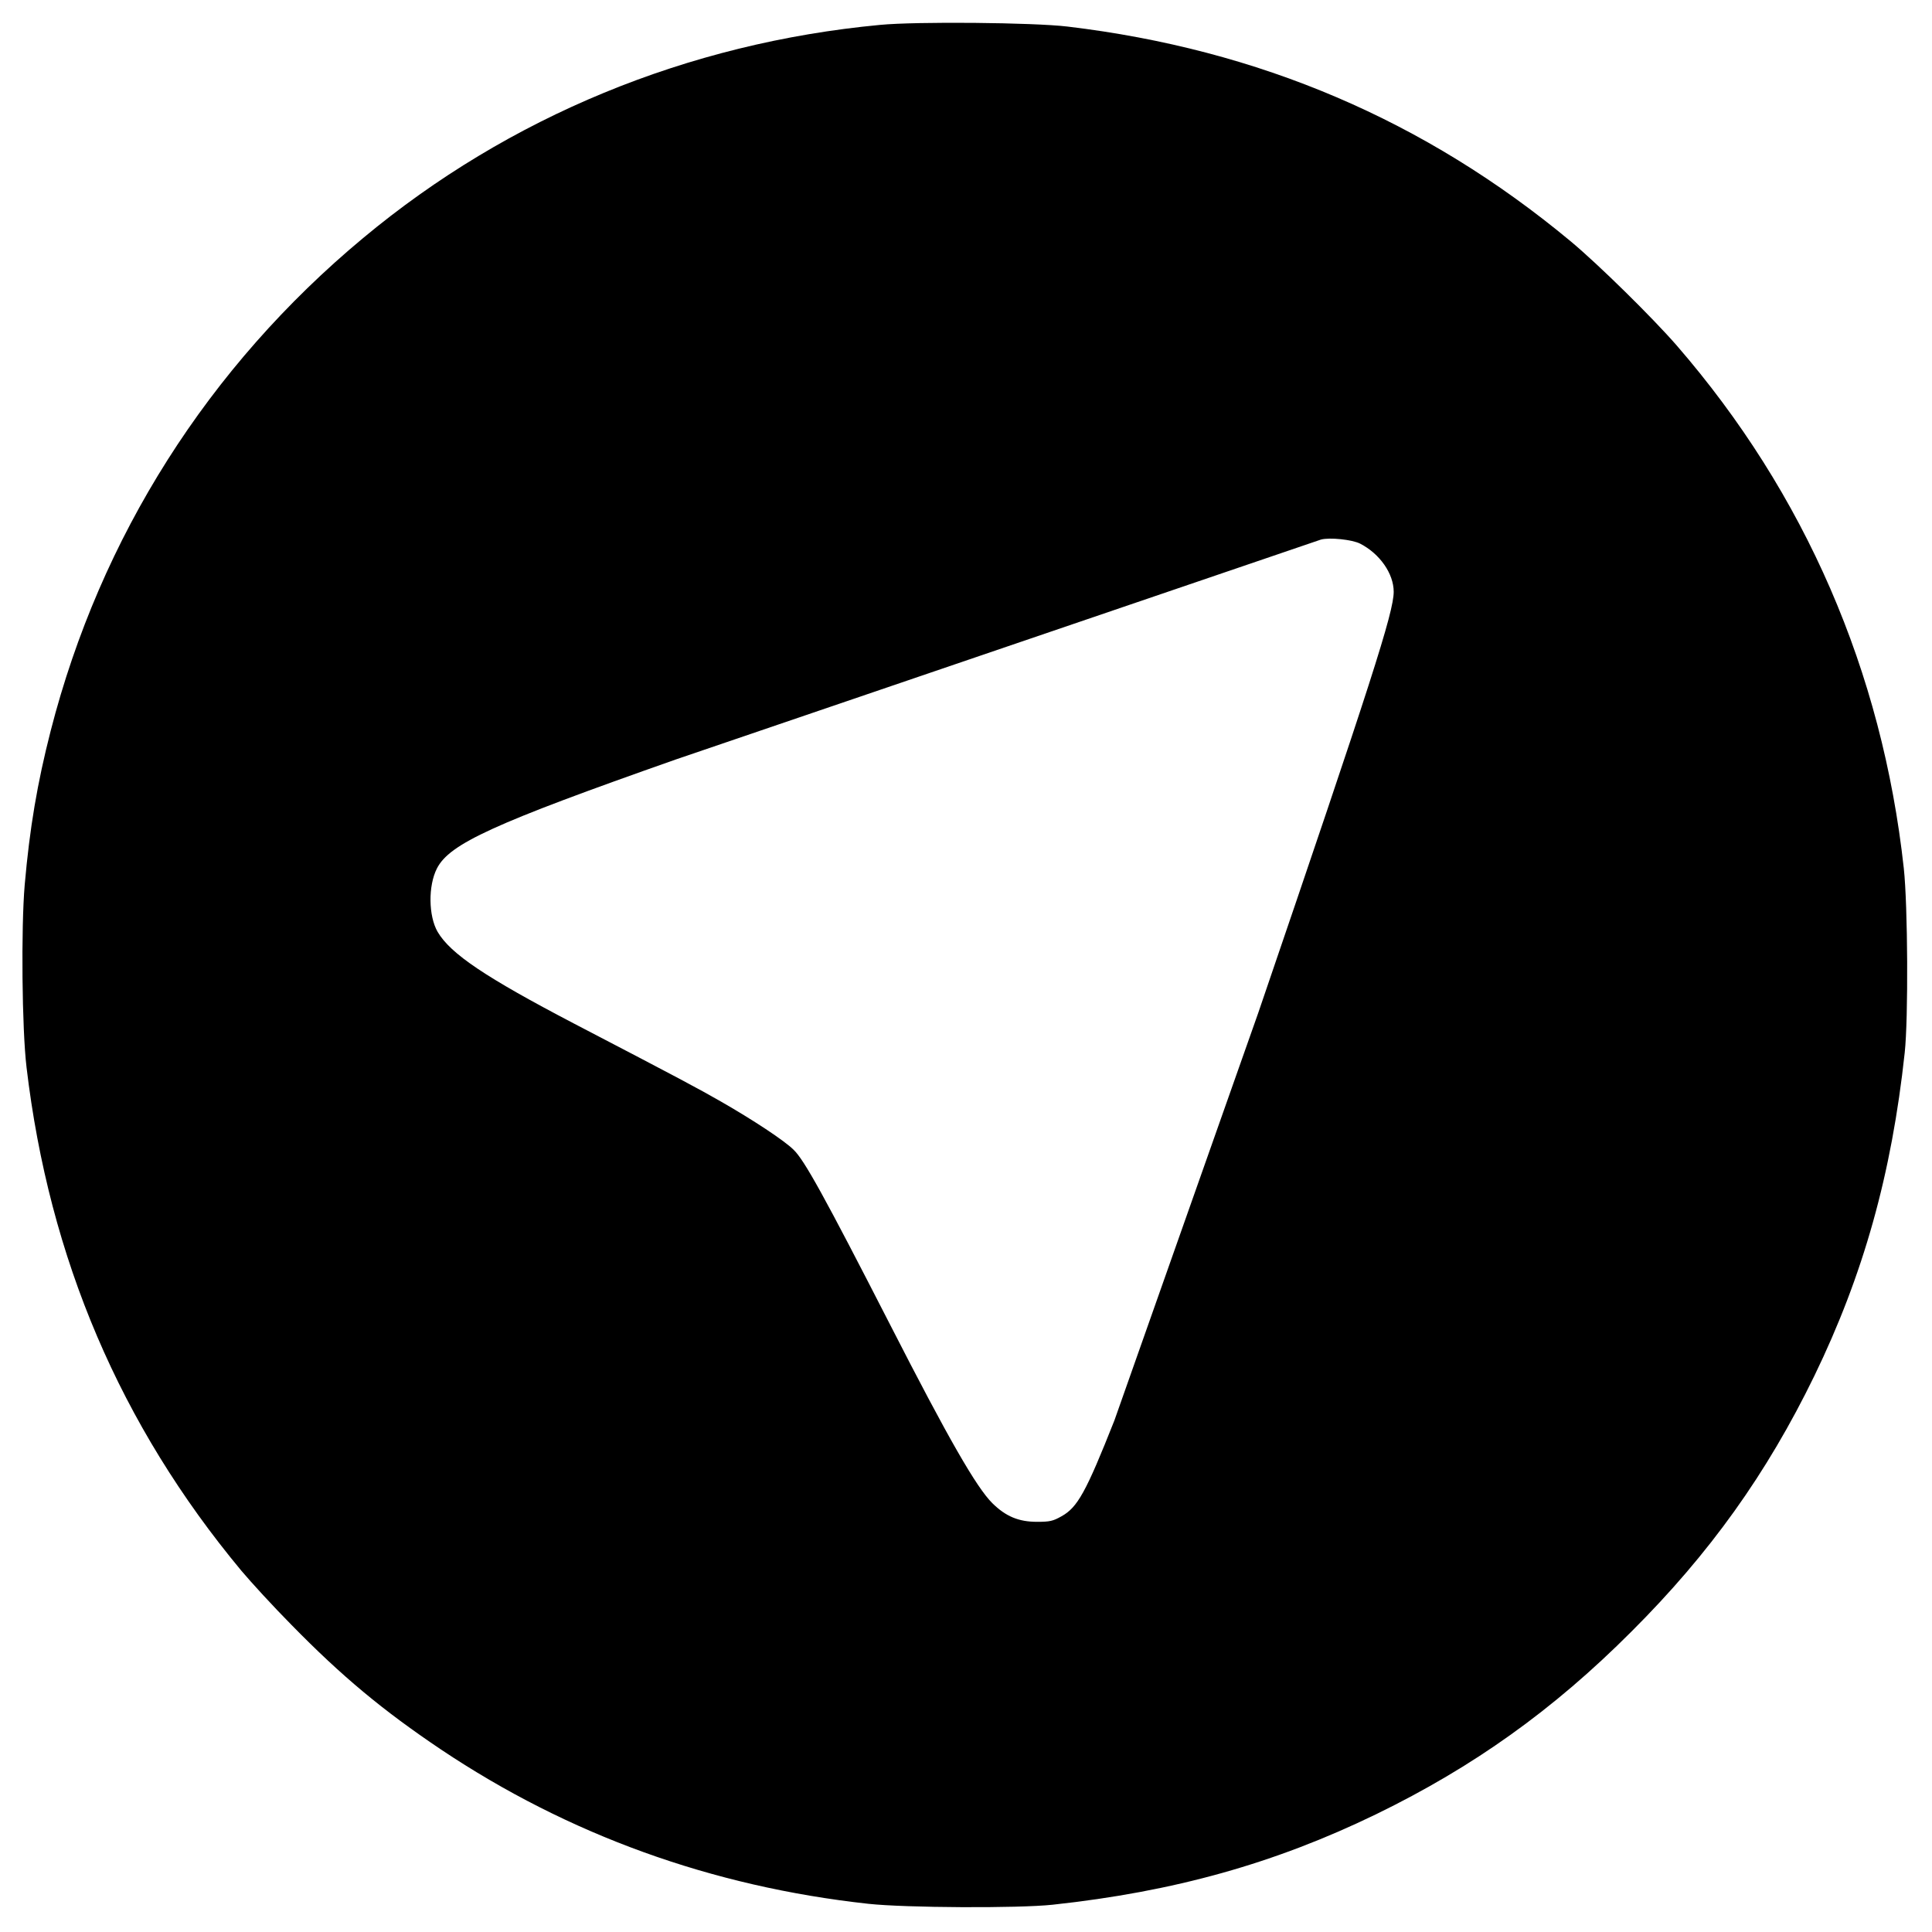 <svg xmlns="http://www.w3.org/2000/svg" width="1397.333" height="1397.333" viewBox="0 0 1048 1048" preserveAspectRatio="xMidYMid meet"><path d="M477.4 13.5C373.1 23.3 276 63.3 197 129.1 113 199 54.5 291.2 27.5 396.4c-7.3 28.5-11.4 52.8-14.1 83.6-2 23.3-1.5 78.2 1 99 12.3 103.8 50.9 194.1 116.5 273 5.3 6.3 17.4 19.5 27.1 29.3 27.6 28.2 49.8 46.6 81.2 67.7 69.2 46.3 146.9 74.4 231.8 83.7 20.2 2.2 81.5 2.5 100 .5 65.9-7.1 120.5-22.4 175.5-49.1 52.8-25.7 96.1-56.6 138.5-99.1 42.5-42.4 73.4-85.7 99.1-138.5 26.7-55 42-109.6 49.1-175.5 2-18.5 1.7-79.8-.5-100-11.7-106.8-53.6-203.3-123.1-283.5-13.3-15.3-42.7-44.2-57.6-56.6C773.1 65.3 683 26.8 579 14.4c-18.4-2.2-81.9-2.8-101.6-.9zm260.4 281.4c10.7 5.5 18.2 16.3 18.2 26.1 0 11.1-12 48.5-73.5 228.5l-78 221c-15.4 38.9-20 47.2-28.7 52-4.6 2.6-6.3 3-13.3 3-9.9 0-16.9-2.9-24.2-10.1-8.6-8.5-23.8-34.9-55.5-96.9-35.8-69.9-46.5-89.2-52.3-94.8-5-5-22.2-16.3-39.3-26.1-12.4-7.1-21.7-12.1-79.7-42.3-48.2-25.2-67.1-37.9-74.1-49.8-5-8.6-5.2-25-.4-34.4 6.8-13.4 30.6-24.3 129.5-59.1l350-119.3c4.7-1.3 17 0 21.3 2.2z"/></svg>